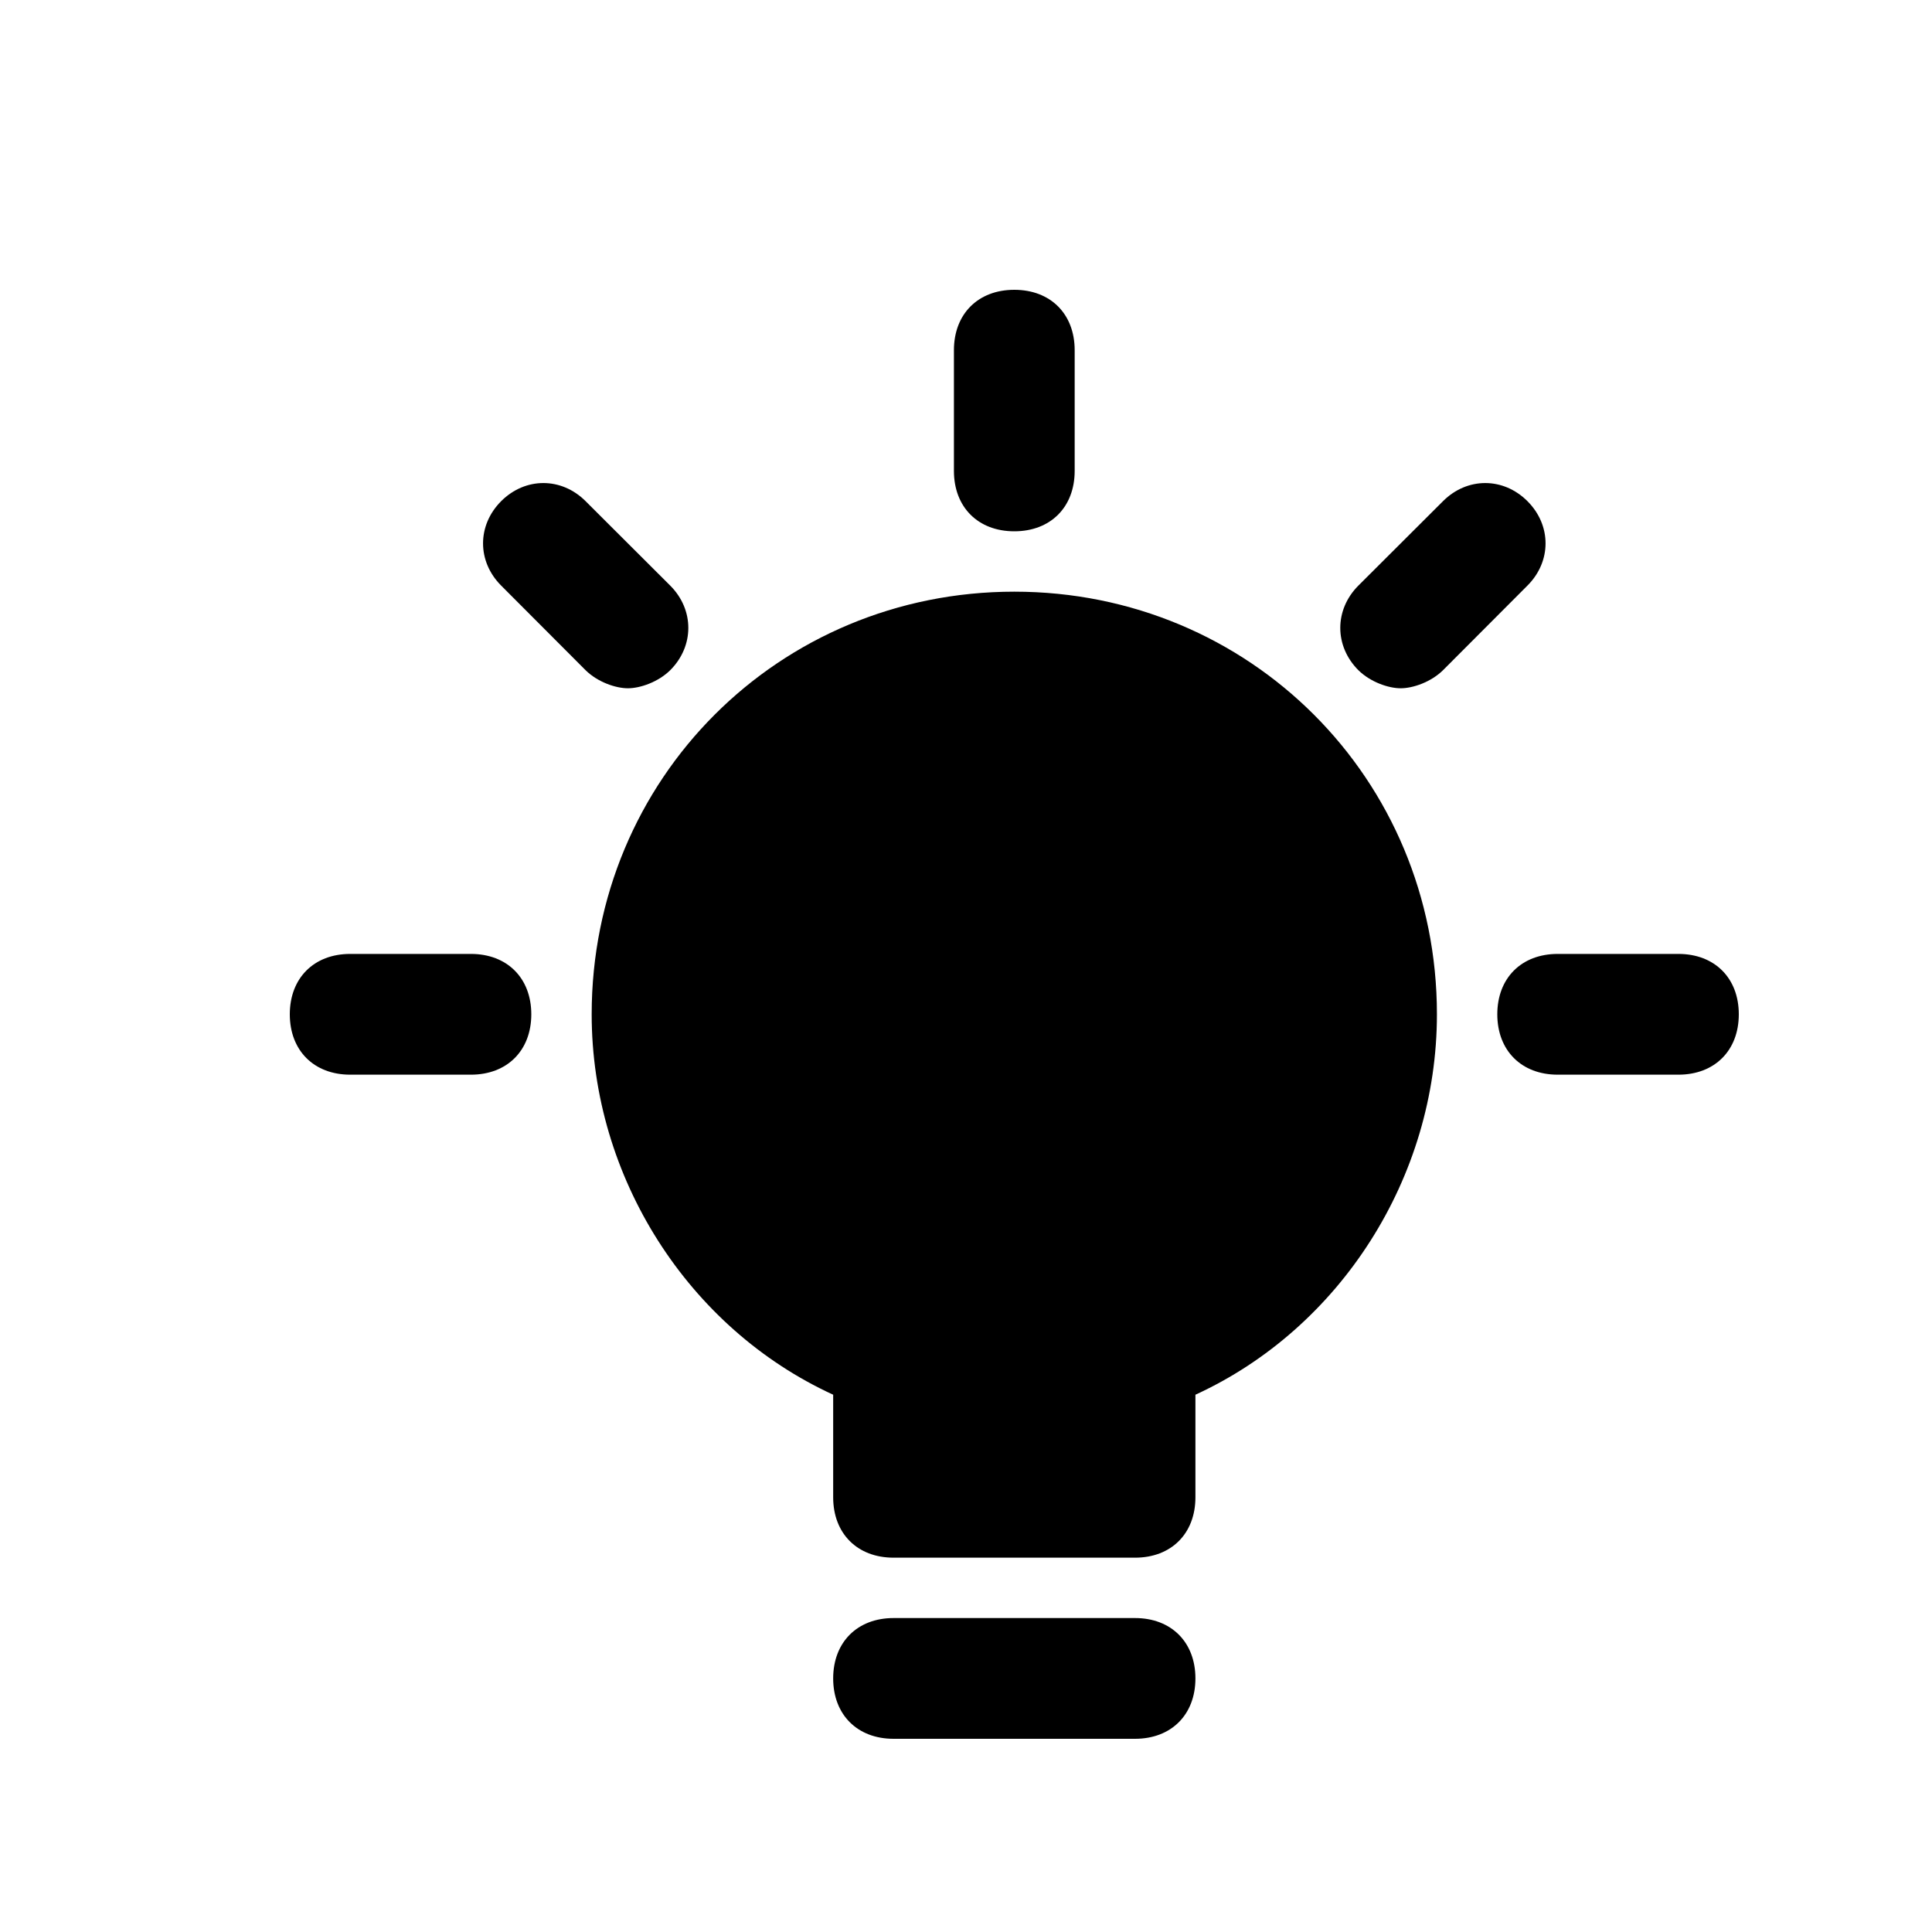 <?xml version="1.0" encoding="UTF-8" standalone="no"?>
<svg width="20px" height="20px" viewBox="0 0 20 20" version="1.1" xmlns="http://www.w3.org/2000/svg" xmlns:xlink="http://www.w3.org/1999/xlink">
    <defs></defs>
    <g id="Icons" stroke="none" stroke-width="1" fill="none" fill-rule="evenodd">
        <g id="Web" transform="translate(-289, -2392)" fill="#000000">
            <g id="team/team-bulb" transform="translate(289, 2392)">
                <path d="M11.75,16.75 L9.25,16.75 C8.875,16.75 8.625,17 8.625,17.375 C8.625,17.75 8.875,18 9.25,18 L11.75,18 C12.125,18 12.375,17.75 12.375,17.375 C12.375,17 12.125,16.75 11.75,16.75 L11.75,16.75 L11.75,16.75 M10.5,6.125 C8.062,6.125 6.125,8.062 6.125,10.5 C6.125,12.188 7.125,13.75 8.625,14.438 L8.625,15.5 C8.625,15.875 8.875,16.125 9.25,16.125 L11.75,16.125 C12.125,16.125 12.375,15.875 12.375,15.5 L12.375,14.438 C13.875,13.75 14.875,12.188 14.875,10.5 C14.875,8.062 12.938,6.125 10.5,6.125 L10.5,6.125 L10.5,6.125 M4.875,9.875 L3.625,9.875 C3.25,9.875 3,10.125 3,10.5 C3,10.875 3.25,11.125 3.625,11.125 L4.875,11.125 C5.25,11.125 5.5,10.875 5.5,10.5 C5.5,10.125 5.25,9.875 4.875,9.875 L4.875,9.875 L4.875,9.875 M6.938,6.938 C7.188,6.688 7.188,6.312 6.938,6.062 L6.062,5.188 C5.812,4.938 5.438,4.938 5.188,5.188 C4.938,5.438 4.938,5.812 5.188,6.062 L6.062,6.938 C6.188,7.062 6.375,7.125 6.5,7.125 C6.625,7.125 6.812,7.062 6.938,6.938 L6.938,6.938 L6.938,6.938 M10.5,5.5 C10.875,5.5 11.125,5.25 11.125,4.875 L11.125,3.625 C11.125,3.25 10.875,3 10.5,3 C10.125,3 9.875,3.25 9.875,3.625 L9.875,4.875 C9.875,5.25 10.125,5.5 10.5,5.5 L10.5,5.5 L10.5,5.5 M15.812,5.188 C15.562,4.938 15.188,4.938 14.938,5.188 L14.062,6.062 C13.812,6.312 13.812,6.688 14.062,6.938 C14.188,7.062 14.375,7.125 14.5,7.125 C14.625,7.125 14.812,7.062 14.938,6.938 L15.812,6.062 C16.062,5.812 16.062,5.438 15.812,5.188 L15.812,5.188 L15.812,5.188 M17.375,9.875 L16.125,9.875 C15.75,9.875 15.5,10.125 15.5,10.5 C15.5,10.875 15.75,11.125 16.125,11.125 L17.375,11.125 C17.75,11.125 18,10.875 18,10.5 C18,10.125 17.75,9.875 17.375,9.875 L17.375,9.875 L17.375,9.875" id="Shape"></path>
            </g>
        </g>
    </g>
</svg>